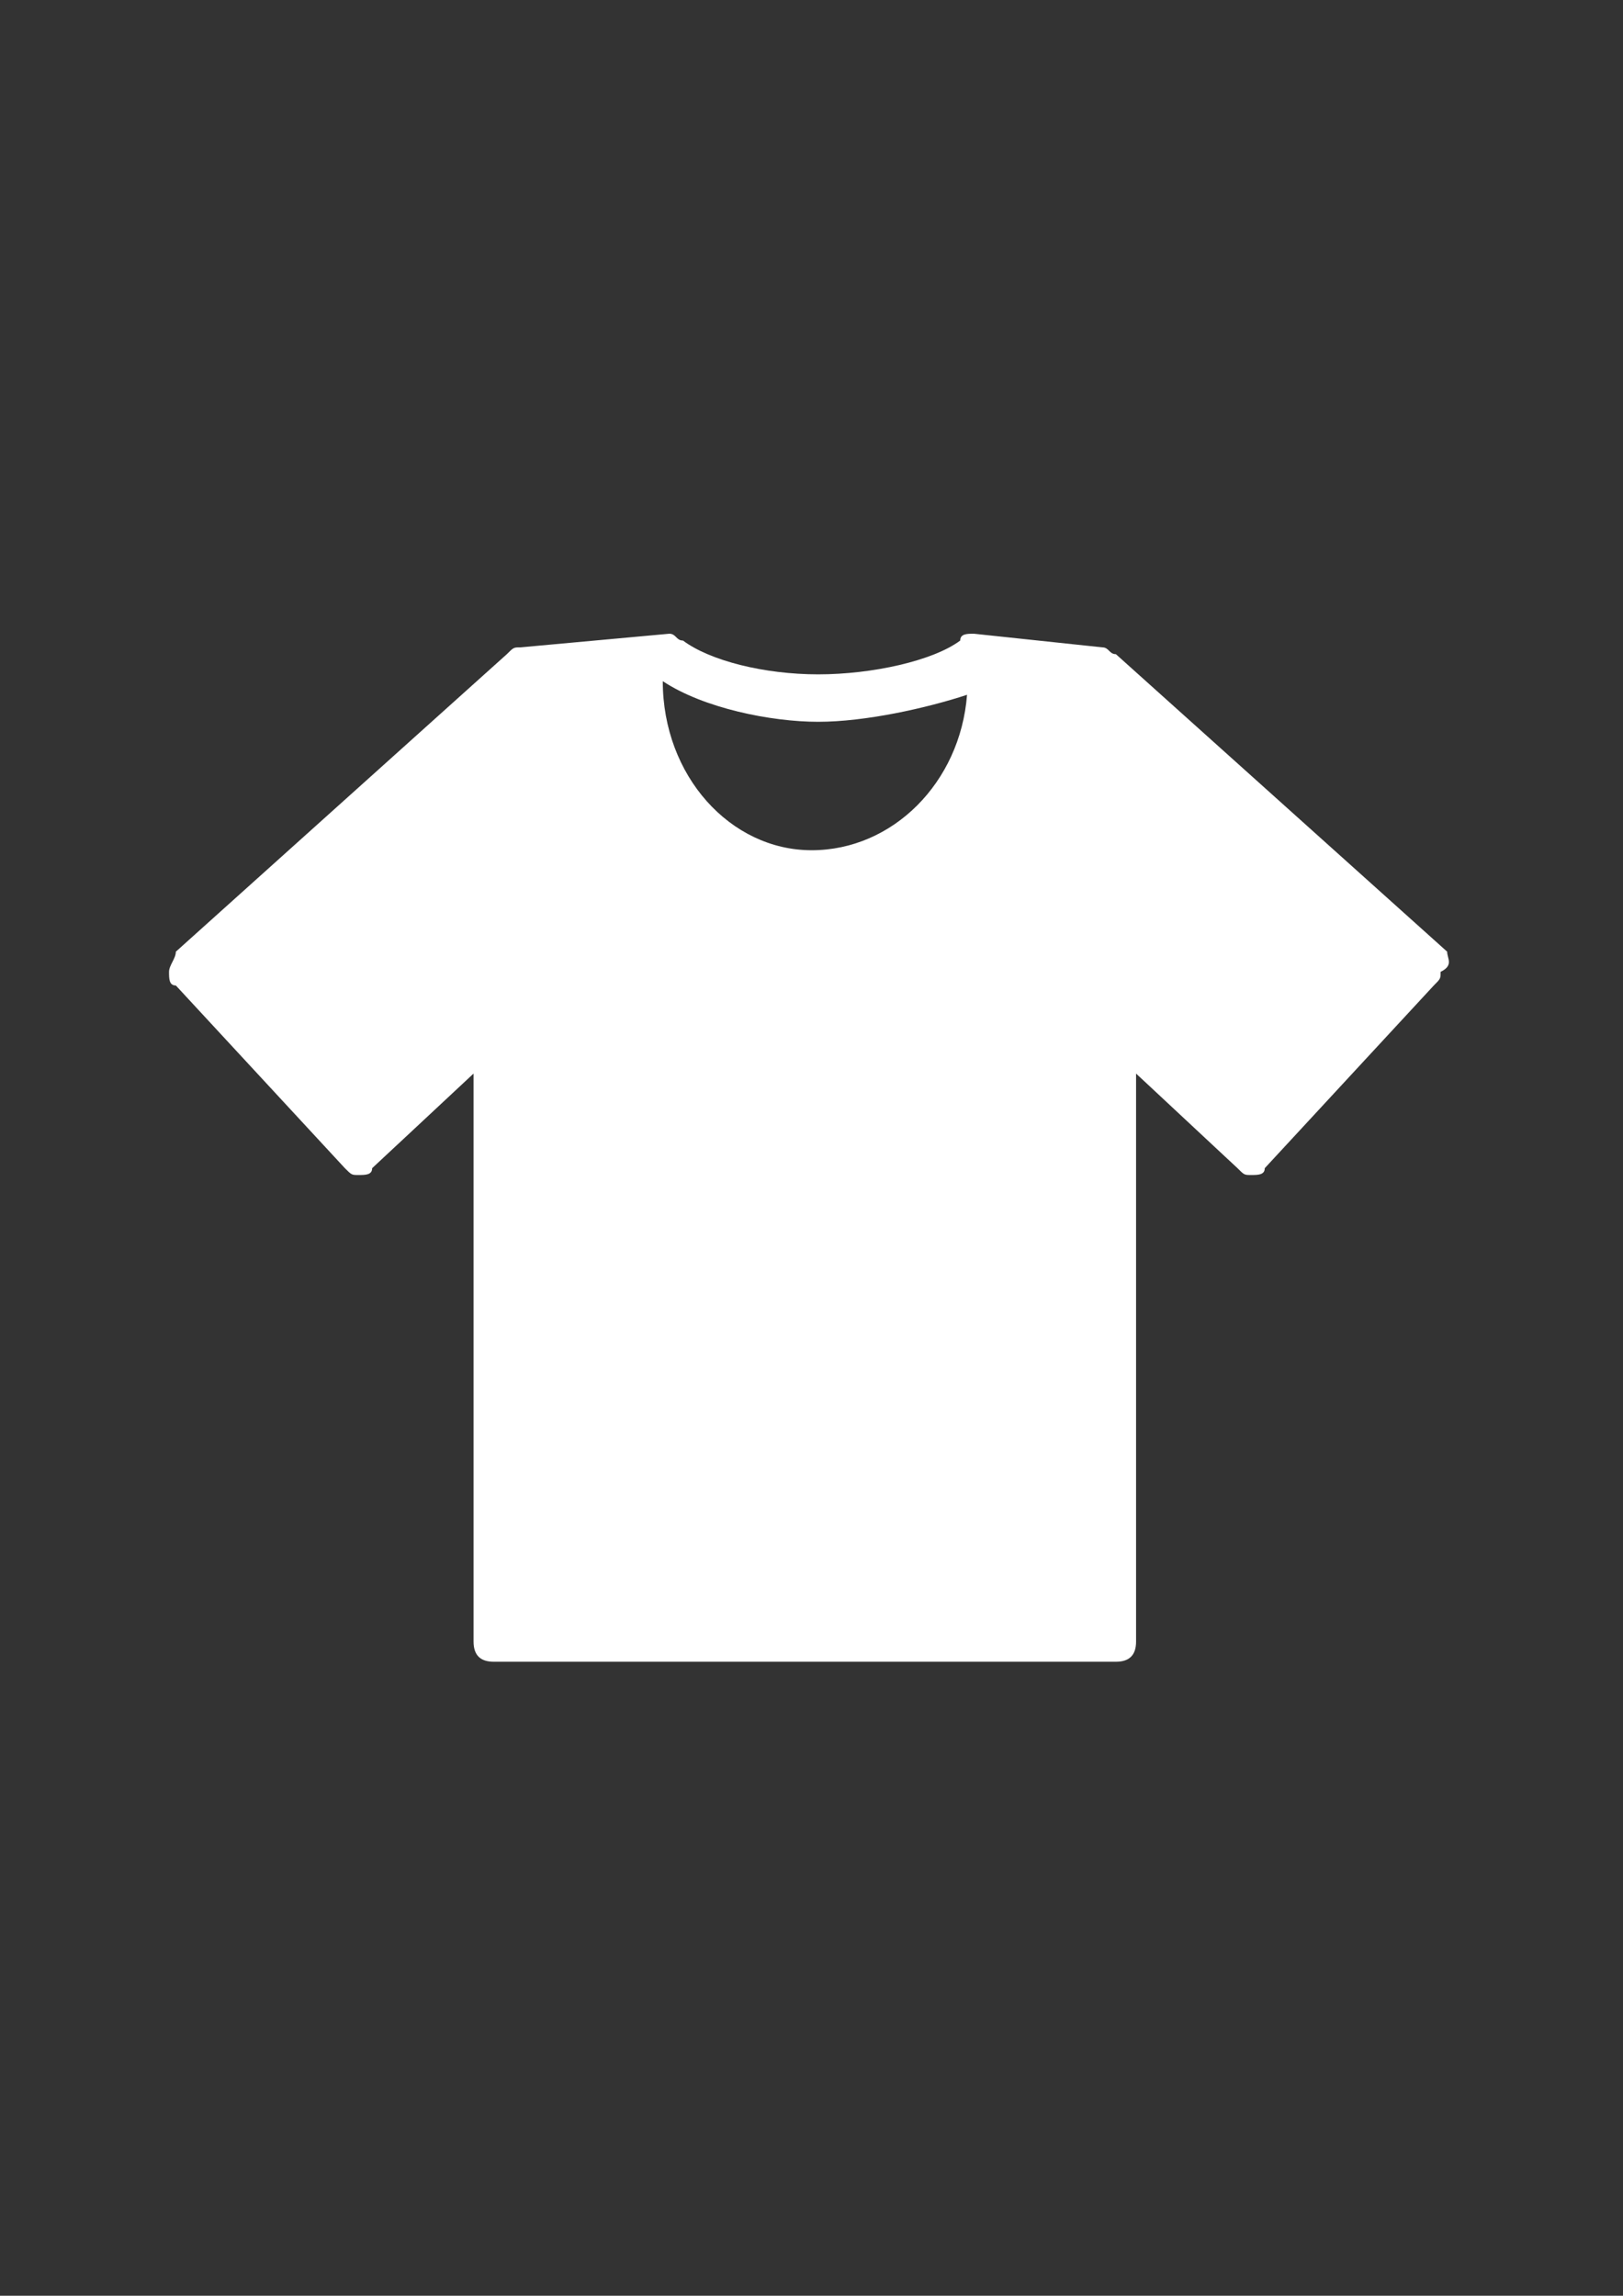 <?xml version="1.0" encoding="utf-8"?>
<!-- Generator: Adobe Illustrator 18.0.0, SVG Export Plug-In . SVG Version: 6.00 Build 0)  -->
<!DOCTYPE svg PUBLIC "-//W3C//DTD SVG 1.1//EN" "http://www.w3.org/Graphics/SVG/1.1/DTD/svg11.dtd">
<svg version="1.1" id="Capa_1" xmlns="http://www.w3.org/2000/svg" xmlns:xlink="http://www.w3.org/1999/xlink" x="0px" y="0px"
	 viewBox="0 0 595.3 841.9" enable-background="new 0 0 595.3 841.9" xml:space="preserve">
<rect x="0" y="0" width="595.3" height="841.9" fill="#333333" stroke="none"/>
<g id="guia" display="none">
</g>
<g id="guia2">
</g>
<path fill="#FFFFFF" d="M530.8,349L409.3,239.9c-2.5,0-2.5-2.5-5-2.5l-47.1-5c-2.5,0-5,0-5,2.5c-9.9,7.4-32.2,12.4-52.1,12.4
	c-19.8,0-39.7-5-49.6-12.4c-2.5,0-2.5-2.5-5-2.5l-54.6,5c-2.5,0-2.5,0-5,2.5L64.5,349c0,2.5-2.5,5-2.5,7.4c0,2.5,0,5,2.5,5l62,67
	c2.5,2.5,2.5,2.5,5,2.5s5,0,5-2.5l37.2-34.7V602c0,5,2.5,7.4,7.4,7.4h228.2c5,0,7.4-2.5,7.4-7.4V393.7l37.2,34.7
	c2.5,2.5,2.5,2.5,5,2.5s5,0,5-2.5l62-67c2.5-2.5,2.5-2.5,2.5-5C533.3,354,530.8,351.5,530.8,349z M243.1,249.8
	c14.9,9.9,39.7,14.9,57,14.9s39.7-5,54.6-9.9c-2.5,32.2-27.3,57-57,57C267.9,311.8,243.1,284.5,243.1,249.8L243.1,249.8z"/>
</svg>
